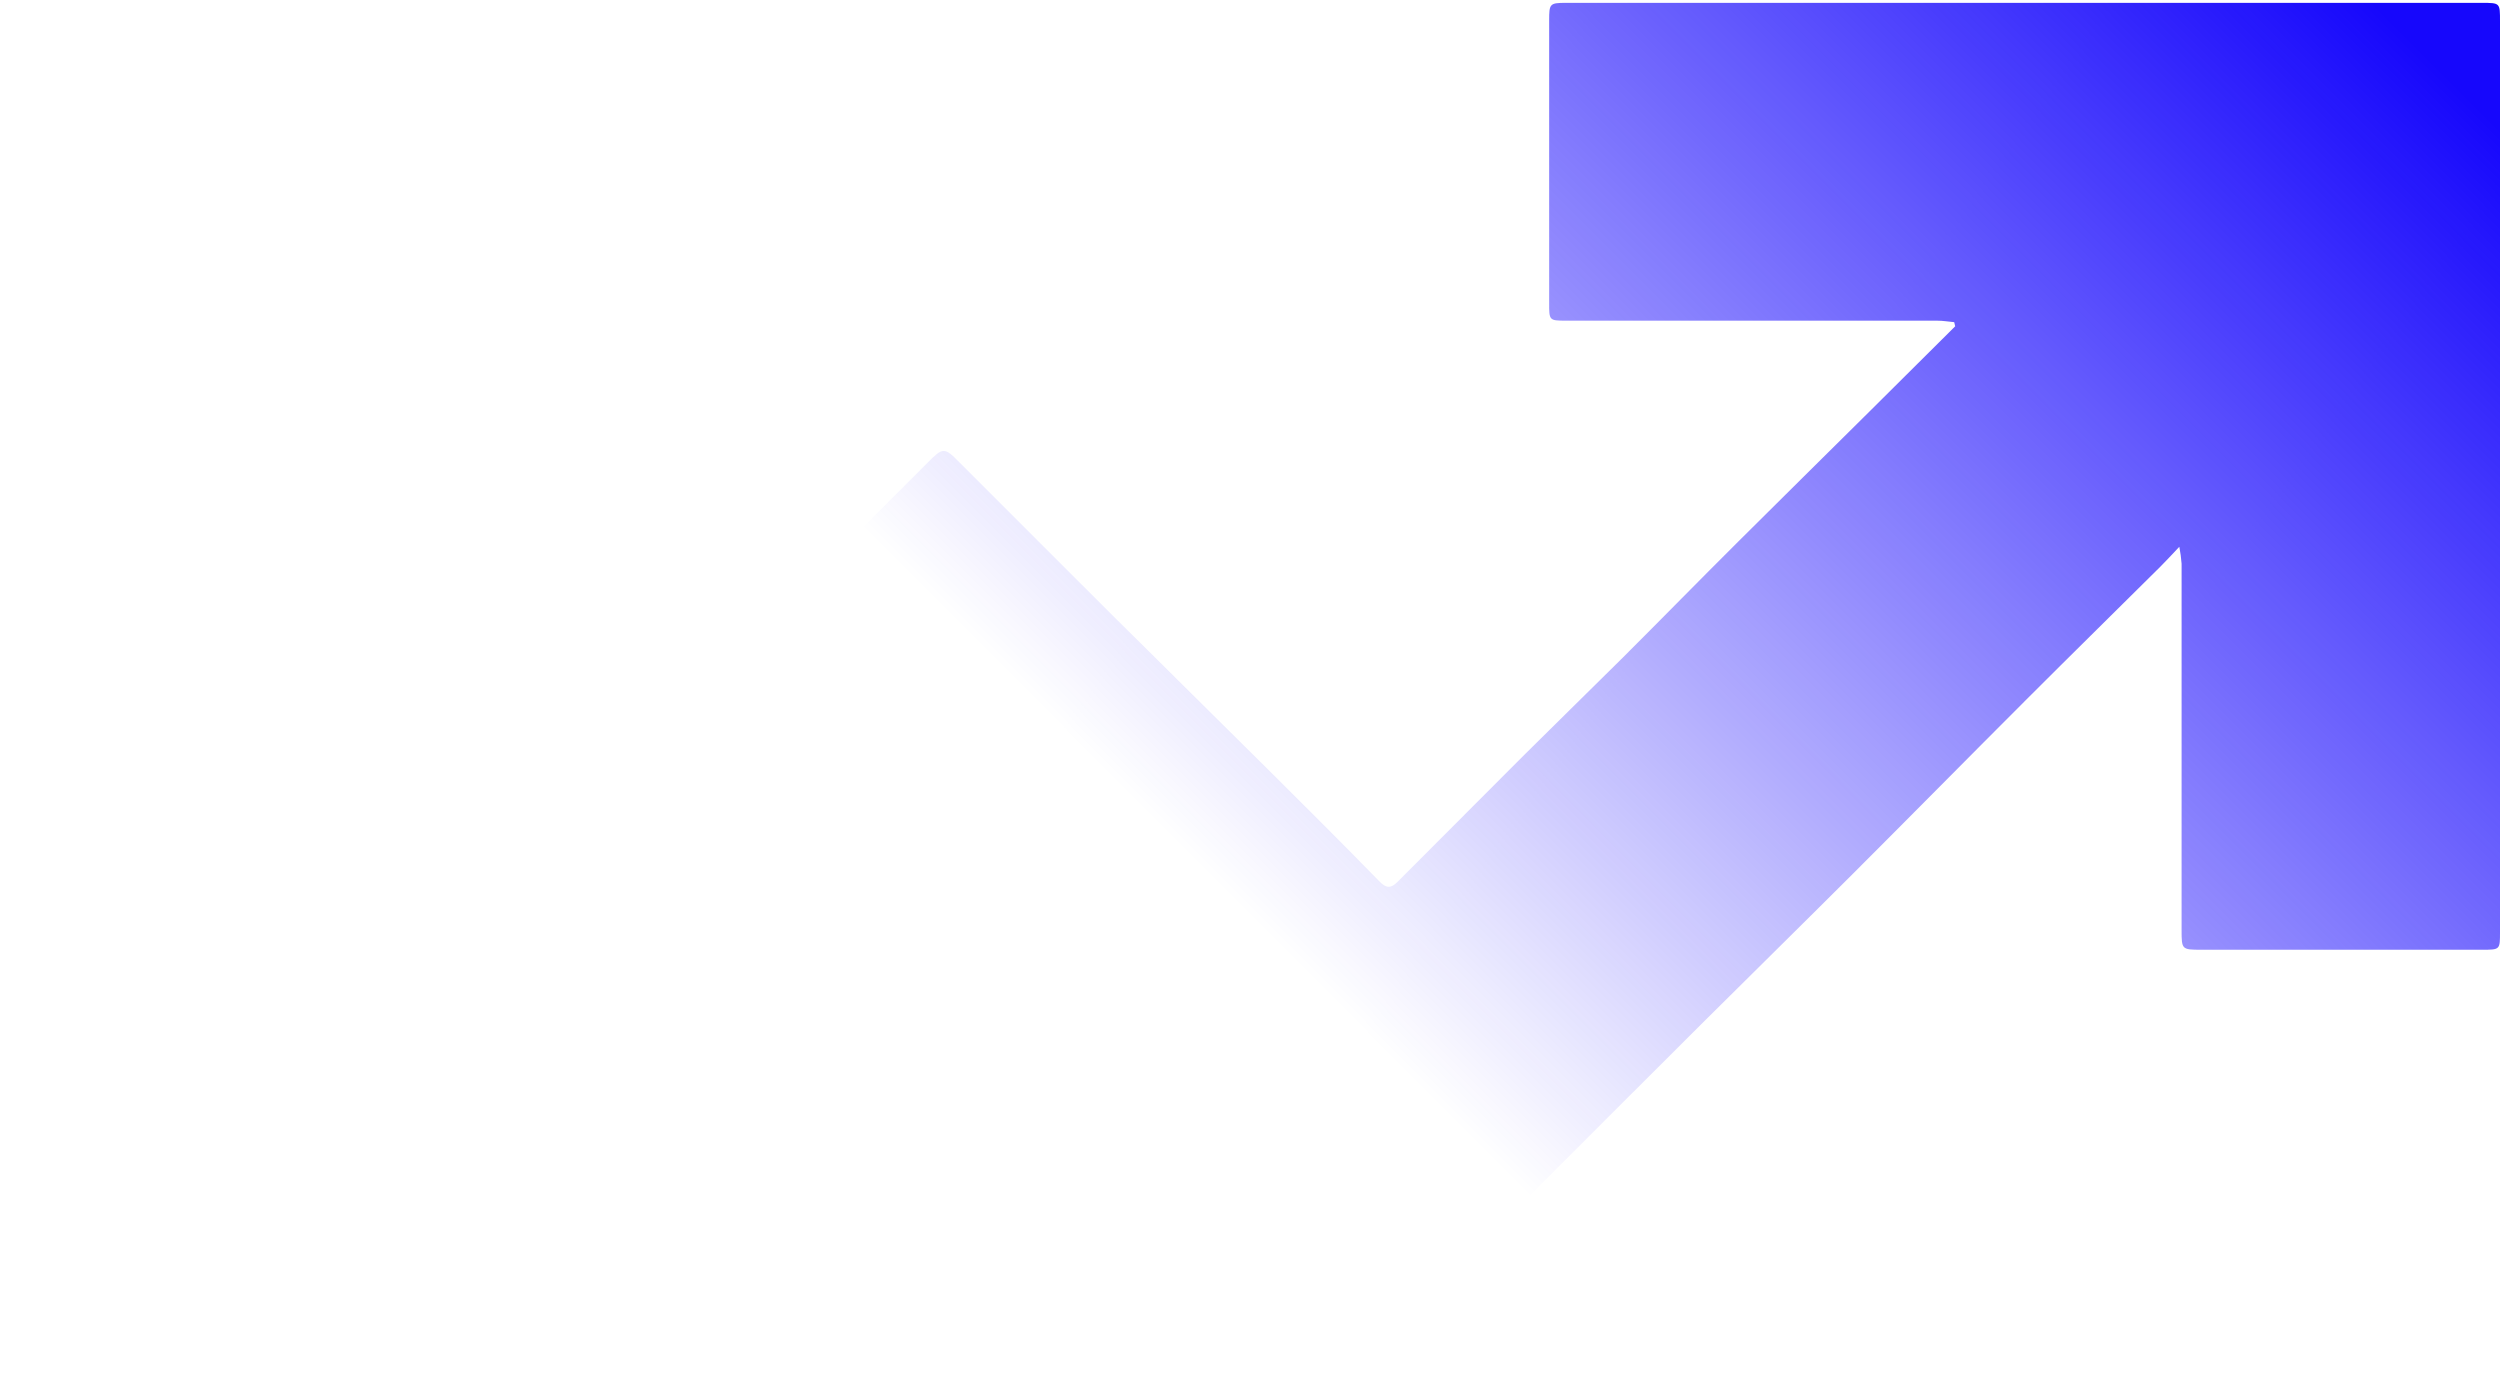 <svg width="1220" height="683" viewBox="0 0 1225 683" fill="none" xmlns="http://www.w3.org/2000/svg">
<path d="M957.559 156.462C954.778 156.209 951.972 155.729 949.191 155.729C888.512 155.729 827.833 155.729 767.155 155.729C759.089 155.729 759.064 155.501 759.089 147.08C759.089 100.936 759.089 54.792 759.089 8.649C759.089 0.455 759.317 0 767.306 0H1216C1225.1 0 1225 1.86909e-05 1225 9.028C1225 157.777 1225 306.543 1225 455.325C1225 463.999 1225 463.974 1216.18 463.974H1078.41C1069.08 463.974 1068.98 463.771 1068.98 454.389C1068.98 394.522 1068.98 334.672 1068.98 274.839C1068.77 272.047 1068.4 269.269 1067.87 266.519C1063.97 270.616 1061.4 273.473 1058.64 276.204C1036.87 297.826 1014.98 319.322 993.284 341.02C964.841 369.444 936.65 398.046 908.207 426.47C883.658 451.001 858.88 475.328 834.28 499.808C801.649 532.329 769.051 564.901 736.487 597.524C719.219 614.746 701.799 631.79 684.531 649.012C680.865 652.679 678.463 653.033 674.417 648.86C641.904 616.187 609.011 583.919 576.371 551.397C554.501 529.598 532.935 507.521 511.116 485.646C496.402 470.953 481.409 456.539 466.77 441.77C462.801 437.775 460.07 438.179 456.303 441.973C420.907 477.377 385.511 512.781 350.116 548.185C321.125 577.2 292.184 606.249 263.295 635.331C249.254 649.492 235.391 663.823 221.704 678.322C220.21 679.913 218.379 681.15 216.344 681.942C214.31 682.734 212.125 683.061 209.948 682.899C144.449 682.798 78.933 682.798 13.4 682.899H0.935L0 680.952C3.843 676.83 7.585 672.606 11.554 668.611C30.938 649.121 50.321 629.674 69.705 610.27C88.287 591.783 107.098 573.55 125.554 554.938C147.297 533.037 168.535 510.707 190.379 488.782C208.557 470.422 227.115 452.417 245.394 434.133C260.842 418.656 276.088 403.002 291.51 387.5C302.028 376.904 312.647 366.435 323.265 355.965C338.637 340.792 354.11 325.619 369.457 310.445C384.803 295.272 399.796 280.099 414.966 264.926C428.18 251.674 441.412 238.423 454.66 225.172C461.992 217.812 462.75 217.585 470.133 225.172C495.744 250.713 521.255 276.381 546.917 301.898C571.618 326.504 596.496 350.958 621.223 375.539C639.527 393.747 657.832 411.955 675.859 430.441C679.272 433.956 681.573 433.956 684.708 430.795C705.49 409.94 726.298 389.094 747.131 368.256C763.059 352.4 779.189 336.721 795.168 320.839C814.054 301.999 832.713 282.906 851.599 264.116C873.014 242.773 894.58 221.555 916.045 200.237C930.051 186.362 944.05 172.444 958.039 158.485L957.559 156.462Z" fill="url(#paint0_linear_220_34)"/>
<defs>
<linearGradient id="paint0_linear_220_34" x1="1193.13" y1="29.786" x2="692.626" y2="528.627" gradientUnits="userSpaceOnUse">
<stop stop-color="#1607FC"/>
<stop offset="1" stop-color="#1607FC" stop-opacity="0"/>
</linearGradient>
</defs>
</svg>